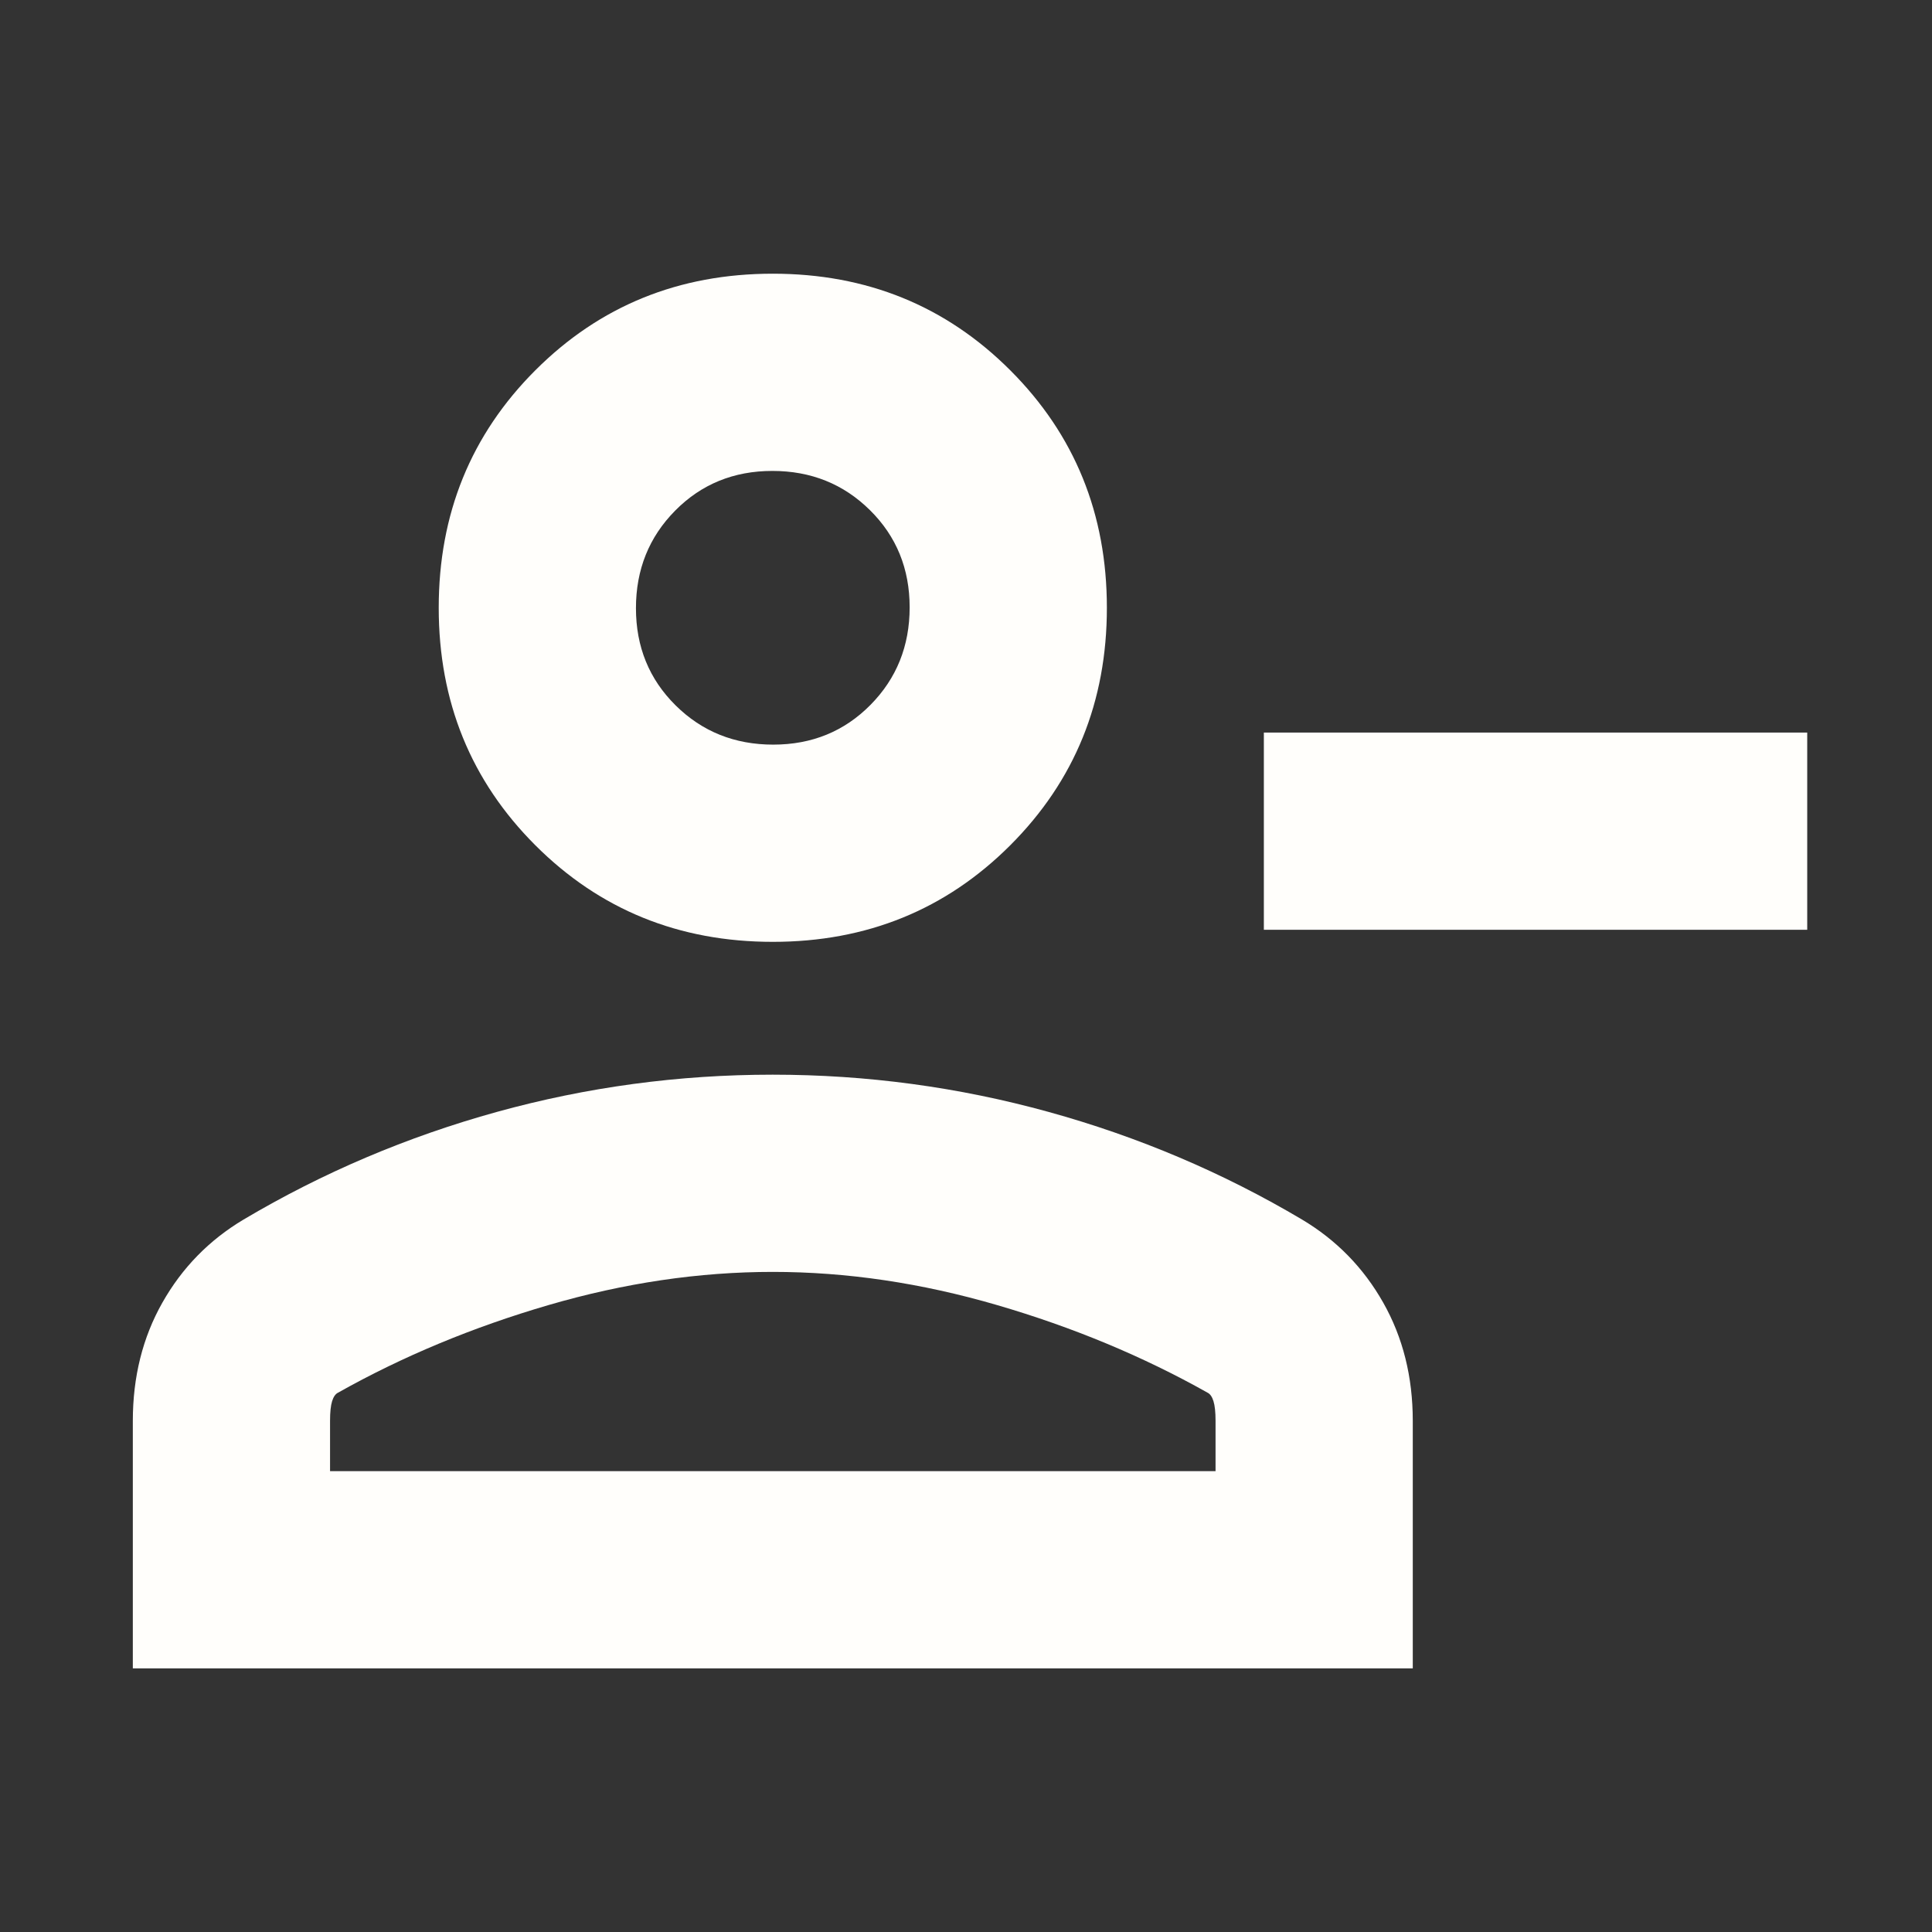 <svg xmlns="http://www.w3.org/2000/svg" height="20px" viewBox="0 -960 960 960" width="20px" fill="#fffefb"><rect x="0" y="-960" width="960" height="960" fill="#333333" stroke="none"/><path d="M628-498v-98h270v98H628Zm-244 6q-70 0-118-48t-48-118q0-70 48-118t118-48q70 0 118 48t48 118q0 70-48 118t-118 48ZM66-131v-123q0-32.78 14.69-58.74Q95.38-338.71 121-354q59-35 125.91-53.5t137-18.5Q454-426 521-407.5T647-354q25.63 15.29 40.31 41.26Q702-286.78 702-254v123H66Zm98-98h440v-25q0-6.47-1.03-9.76-1.02-3.3-2.97-4.24-48-27-104.5-43.5T384-328q-55 0-111.5 16.5T168-268q-1.95.94-2.98 4.24Q164-260.47 164-254v25Zm220.21-361q28.79 0 48.29-19.71t19.5-48.5q0-28.79-19.71-48.29t-48.5-19.5q-28.79 0-48.29 19.71t-19.5 48.5q0 28.79 19.71 48.29t48.5 19.5Zm-.21-69Zm0 430Z"/></svg>
